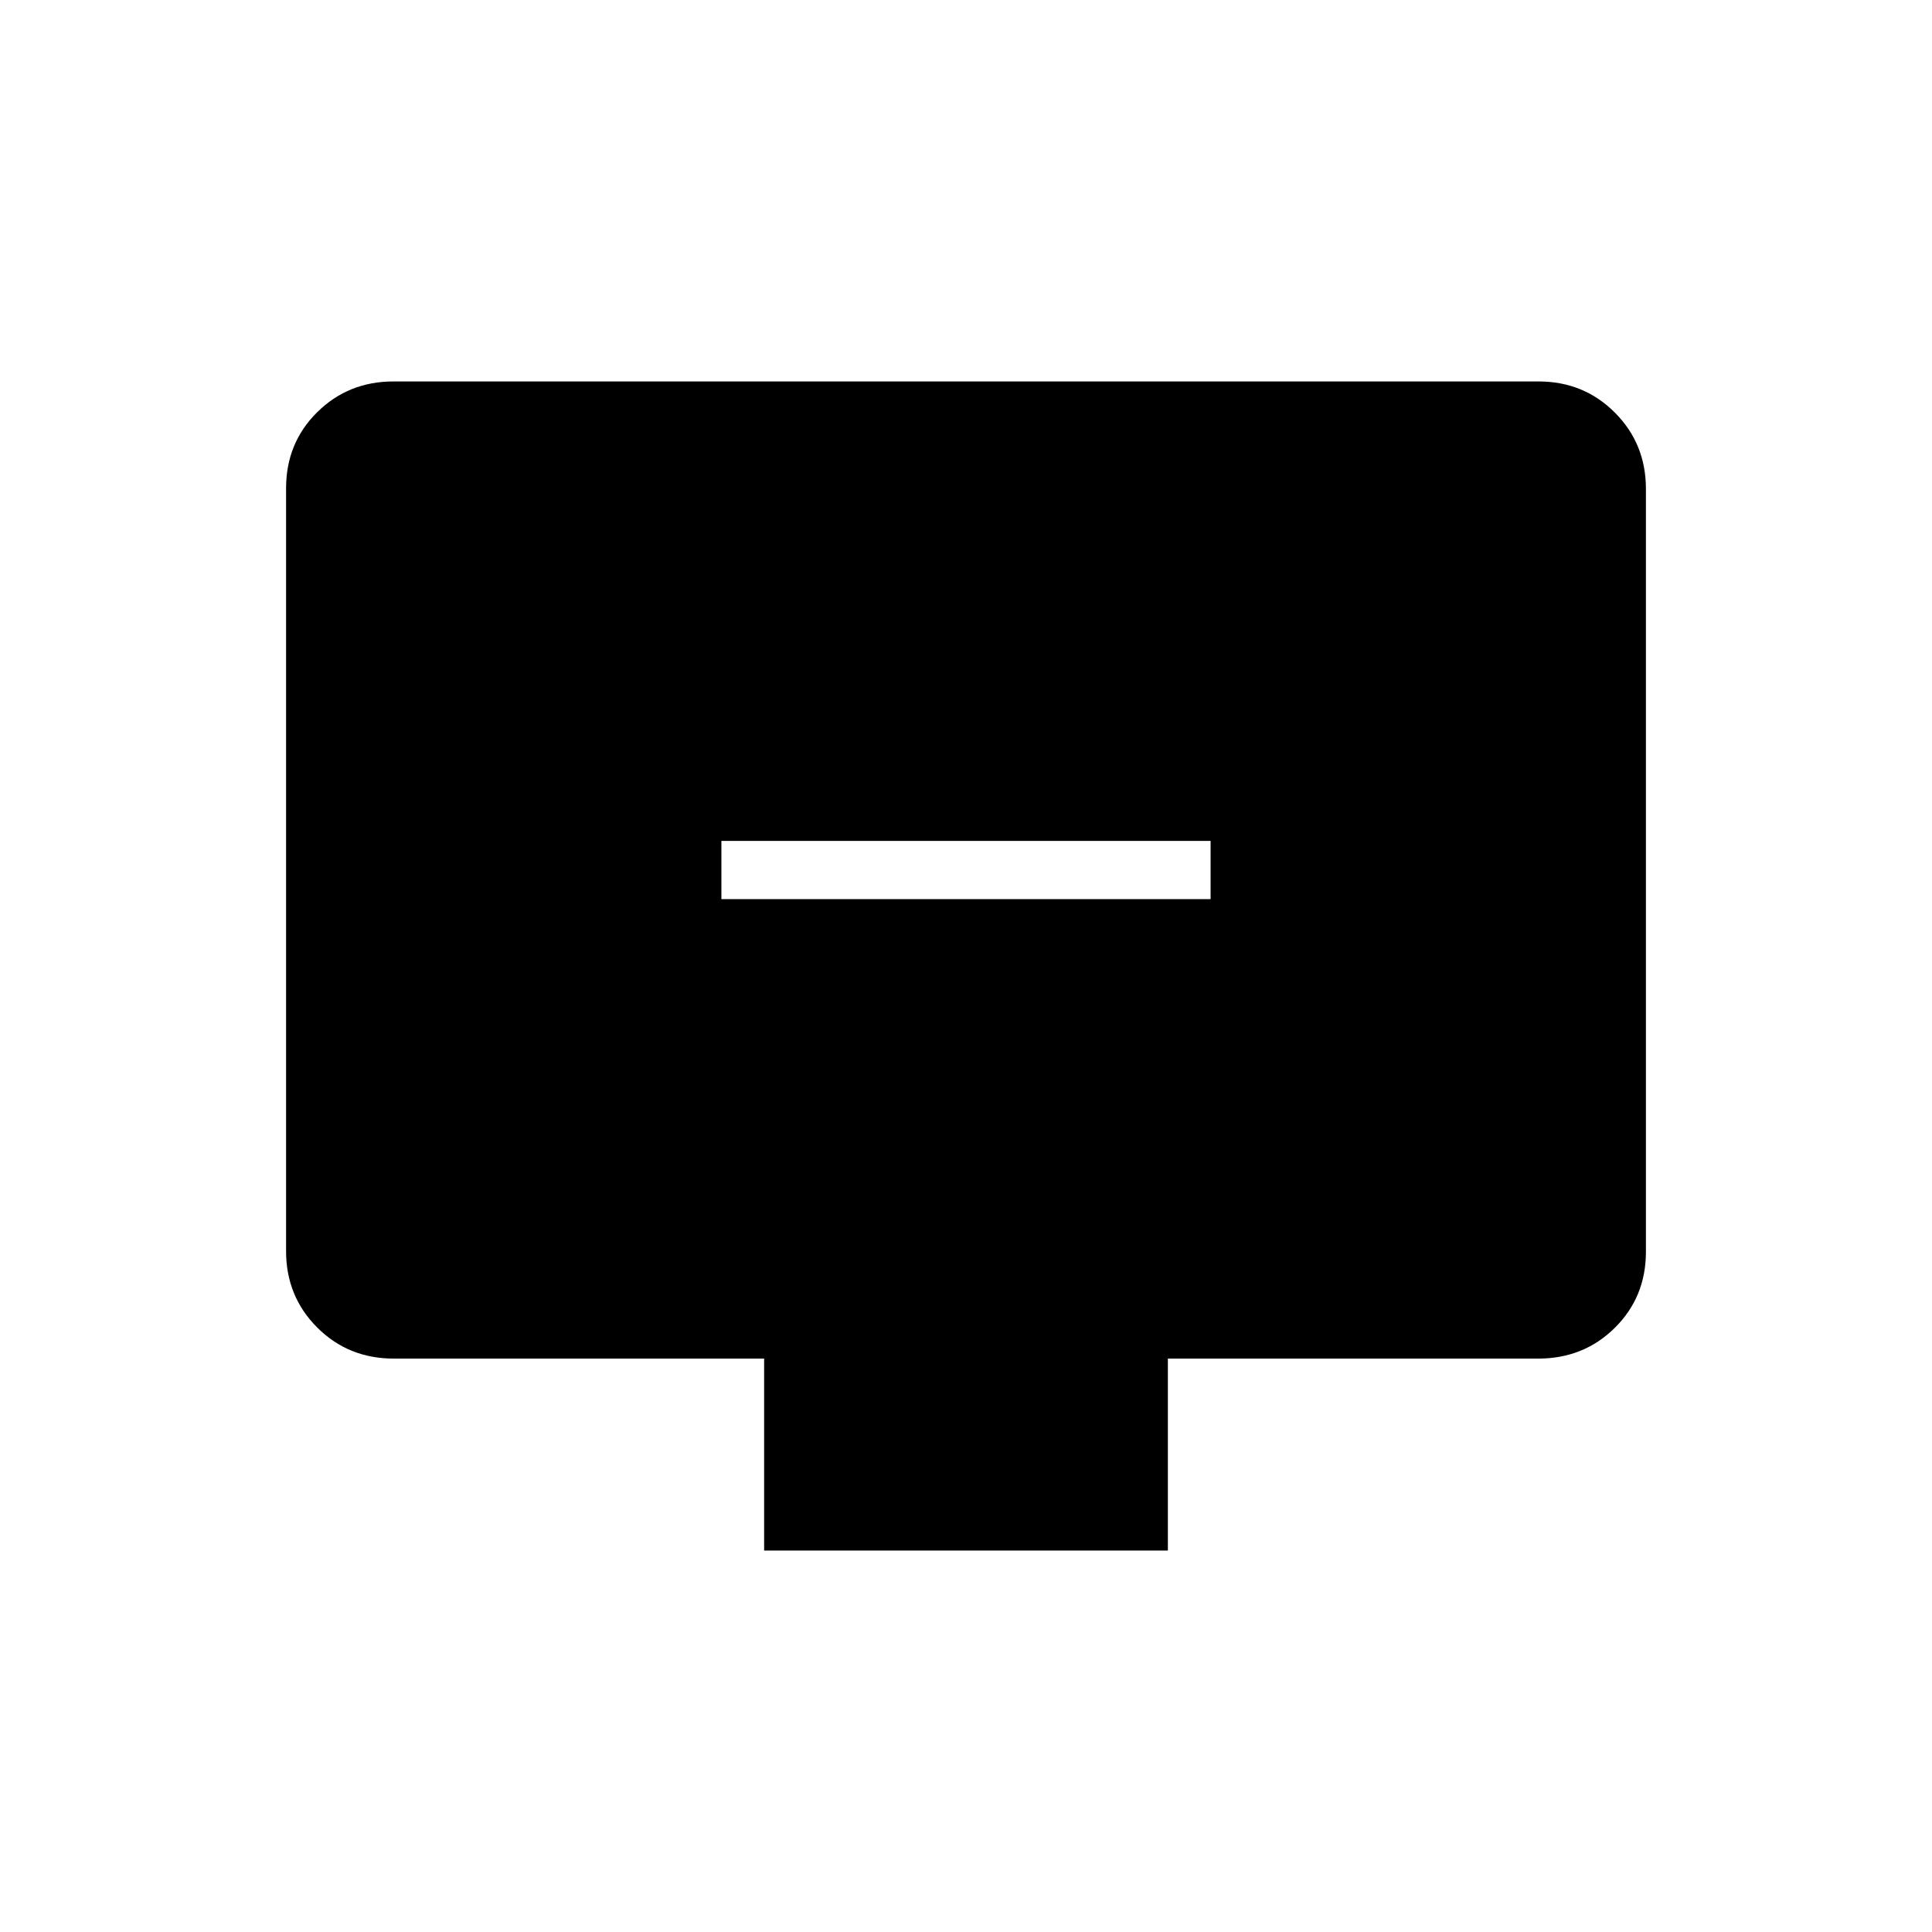 <svg xmlns="http://www.w3.org/2000/svg" height="20" viewBox="0 -960 960 960" width="20"><path d="M358.46-513.23h243.08v-28.92H358.46v28.92Zm21.23 323.69v-95.38h-184q-22.64 0-38.09-15.47-15.45-15.46-15.45-37.94v-379.05q0-22.48 15.45-37.78t37.92-15.3h568.96q22.47 0 37.92 15.46 15.45 15.46 15.45 37.94V-338q0 22.48-15.45 37.78t-38.09 15.3h-184v95.38H379.69Z"/></svg>